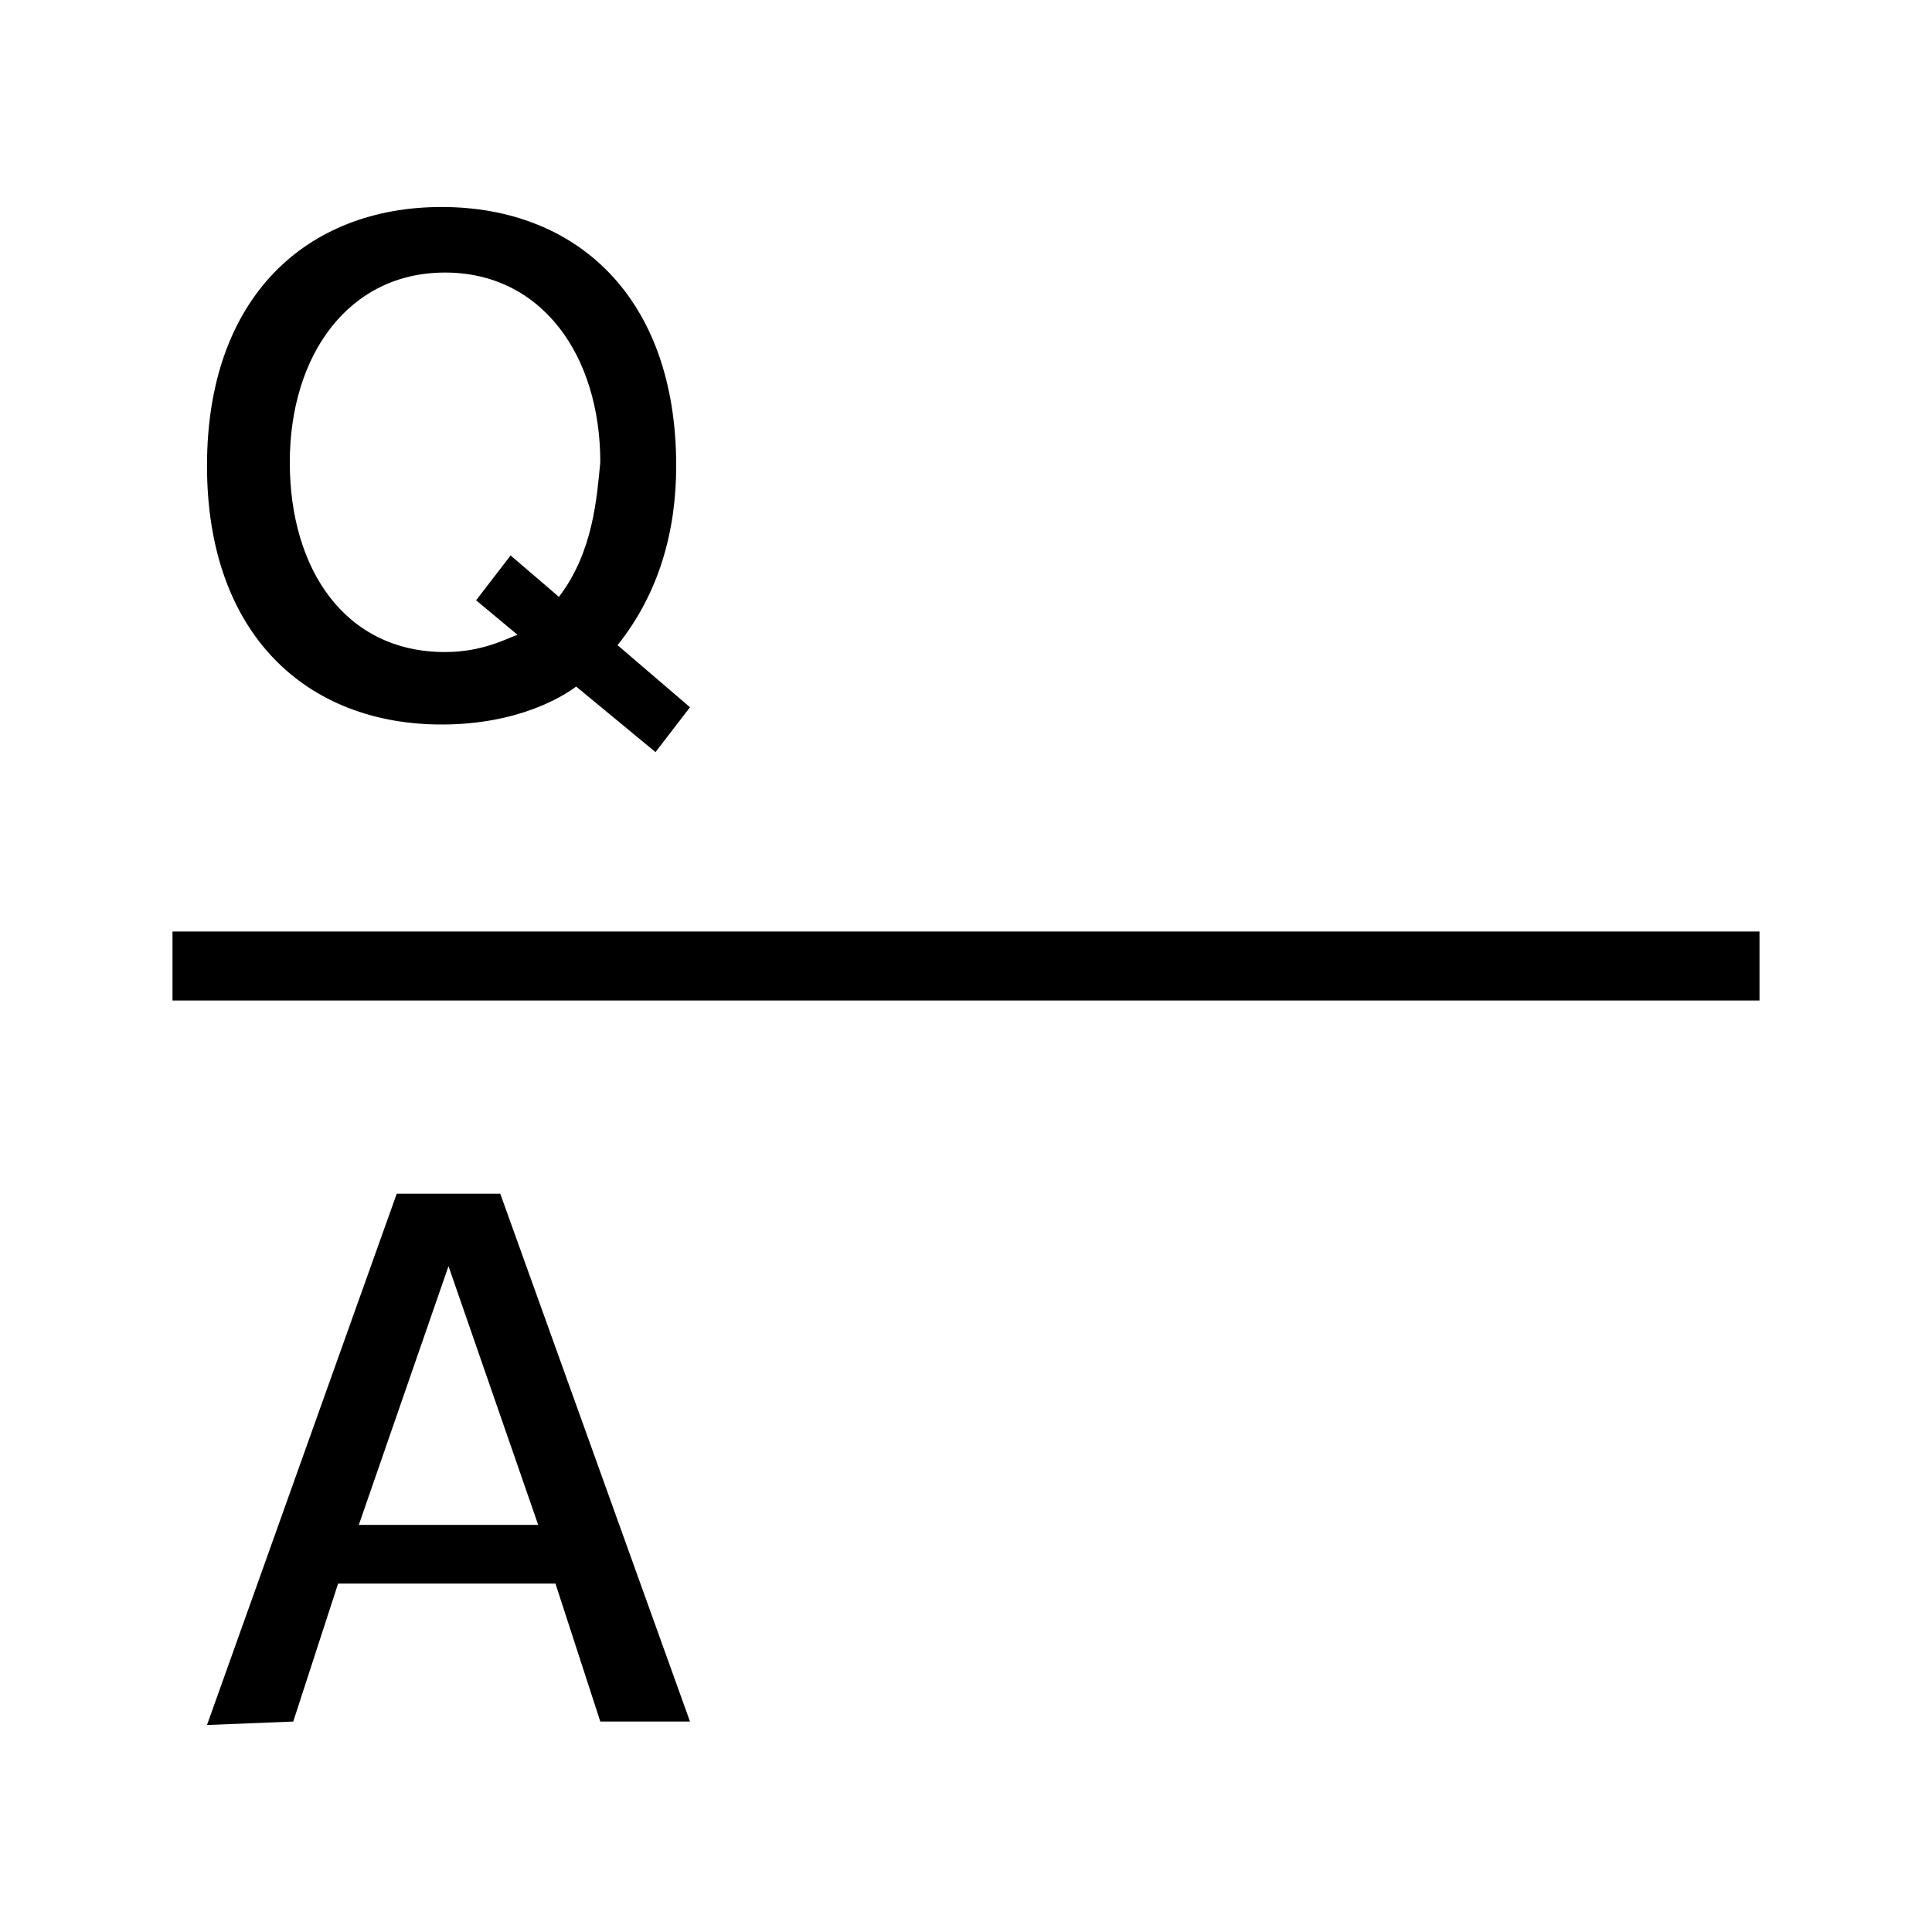 <?xml version="1.0" encoding="utf-8"?>
<!-- Generator: Adobe Illustrator 24.3.0, SVG Export Plug-In . SVG Version: 6.00 Build 0)  -->
<svg version="1.1" id="レイヤー_1" xmlns="http://www.w3.org/2000/svg" xmlns:xlink="http://www.w3.org/1999/xlink" x="0px"
	 y="0px" viewBox="0 0 56 56" style="enable-background:new 0 0 56 56;" xml:space="preserve">
<path d="M17.9,18.7c1.2-1.5,1.7-3.3,1.7-5.2c0-4.9-2.9-7.5-6.8-7.5S6,8.6,6,13.5S8.9,21,12.8,21c2.2,0,3.5-0.8,3.9-1.1l2.3,1.9
	l1-1.3L17.9,18.7z M16.2,17.3l-1.4-1.2l-1,1.3l1.2,1c-0.3,0.1-1,0.5-2.1,0.5c-2.9,0-4.5-2.4-4.5-5.5s1.7-5.5,4.5-5.5
	s4.5,2.4,4.5,5.5C17.3,14.4,17.2,16,16.2,17.3z"/>
<path d="M8.5,49.9l1.3-4h6.3l1.3,4H20l-5.5-15.3h-3L6,50L8.5,49.9L8.5,49.9z M10.4,44.2l2.6-7.5l2.6,7.5"/>
<rect x="5" y="27" width="46" height="2"/>
</svg>
